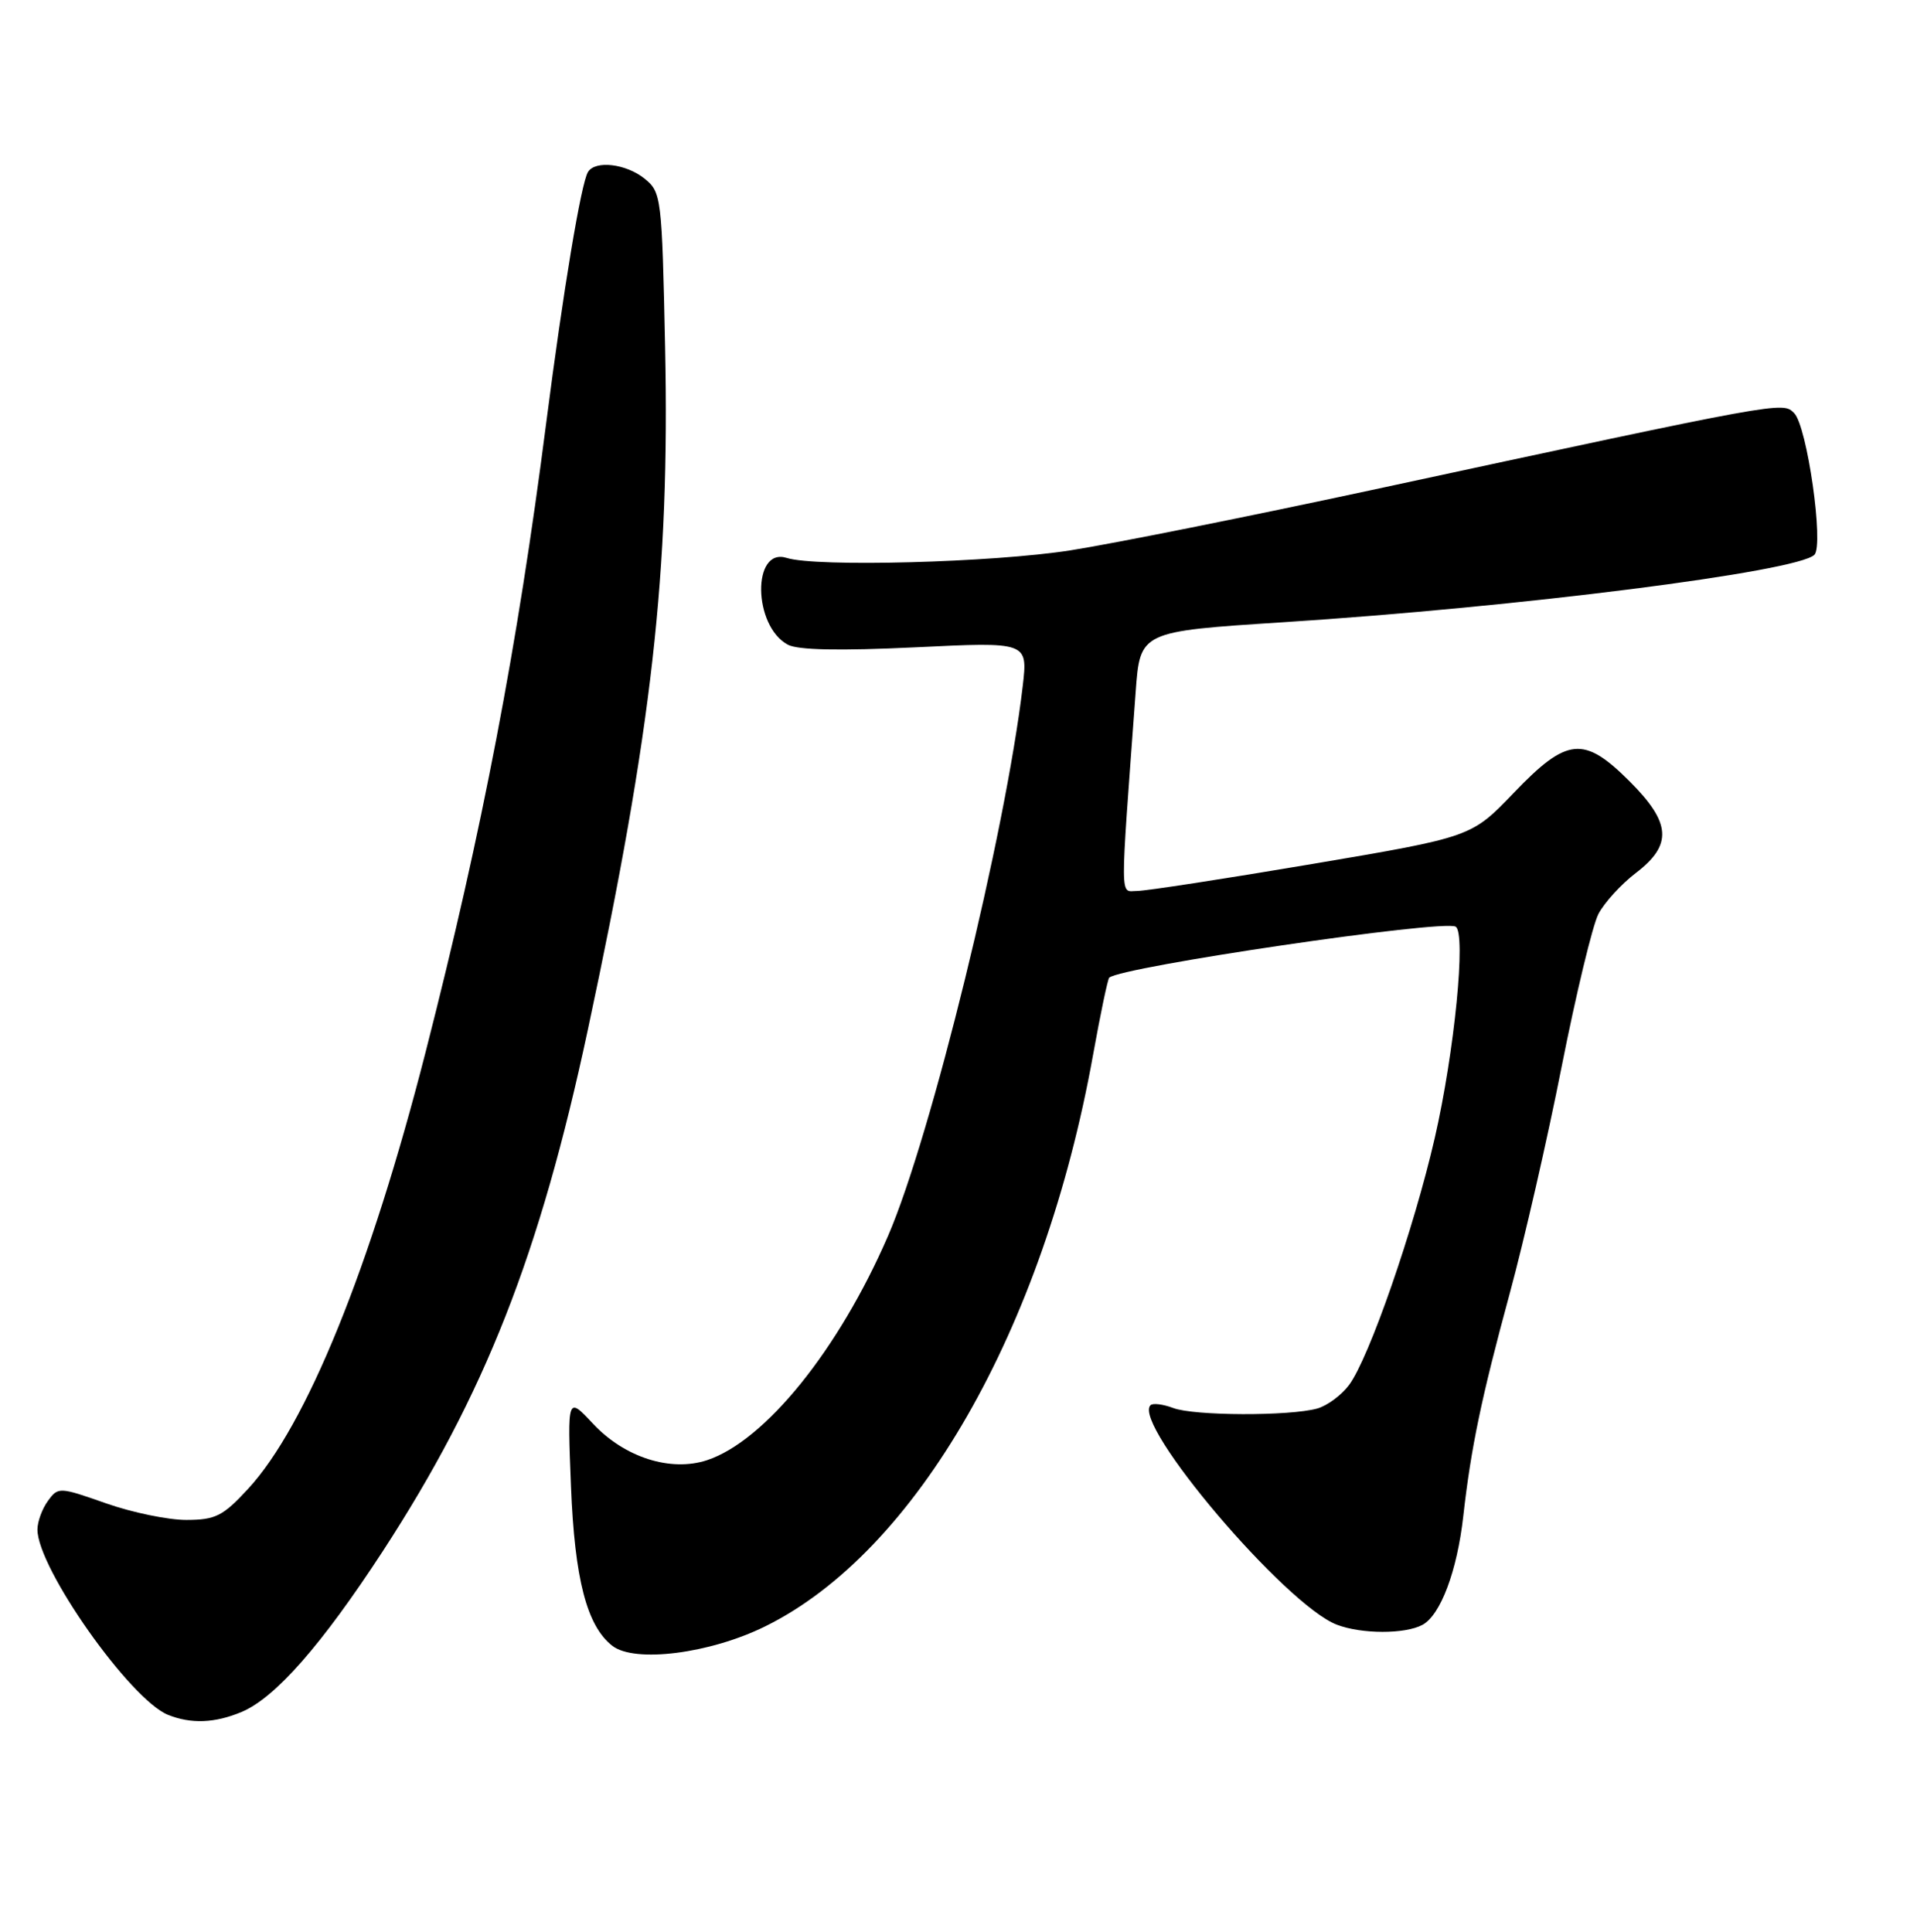 <?xml version="1.0" encoding="UTF-8" standalone="no"?>
<!DOCTYPE svg PUBLIC "-//W3C//DTD SVG 1.1//EN" "http://www.w3.org/Graphics/SVG/1.1/DTD/svg11.dtd" >
<svg xmlns="http://www.w3.org/2000/svg" xmlns:xlink="http://www.w3.org/1999/xlink" version="1.1" viewBox="0 0 256 258">
 <g >
 <path fill="currentColor"
d=" M 32.28 228.65 C 36.77 226.76 42.96 219.70 51.11 207.20 C 64.74 186.25 72.08 167.59 78.51 137.50 C 87.11 97.28 89.45 76.53 88.82 46.37 C 88.40 26.28 88.32 25.68 86.08 23.86 C 83.61 21.87 79.50 21.38 78.52 22.97 C 77.60 24.46 75.22 38.77 72.94 56.50 C 69.10 86.43 64.42 110.88 56.84 140.50 C 49.45 169.41 40.91 190.43 33.13 198.86 C 29.77 202.50 28.78 203.00 24.90 203.01 C 22.48 203.02 17.64 202.02 14.15 200.79 C 7.92 198.60 7.77 198.59 6.40 200.47 C 5.63 201.52 5.00 203.25 5.00 204.30 C 5.00 209.44 17.37 226.99 22.43 229.04 C 25.52 230.28 28.69 230.16 32.28 228.65 Z  M 102.16 217.24 C 122.35 207.30 139.37 177.64 145.97 140.89 C 146.96 135.39 147.93 130.76 148.13 130.58 C 149.83 129.11 192.73 122.79 194.39 123.77 C 195.81 124.60 194.23 140.55 191.60 152.00 C 188.80 164.19 182.83 181.40 180.16 184.98 C 179.15 186.34 177.24 187.76 175.91 188.13 C 172.22 189.16 159.44 189.12 156.67 188.06 C 155.31 187.55 153.95 187.38 153.64 187.69 C 151.14 190.19 171.70 214.42 178.54 217.01 C 181.85 218.27 187.61 218.28 189.95 217.03 C 192.37 215.73 194.59 209.83 195.41 202.50 C 196.44 193.35 197.83 186.69 201.62 172.73 C 203.53 165.70 206.66 152.06 208.56 142.40 C 210.47 132.75 212.67 123.61 213.45 122.09 C 214.24 120.57 216.48 118.11 218.44 116.61 C 223.37 112.85 223.18 109.92 217.63 104.37 C 211.50 98.24 209.28 98.46 202.15 105.90 C 196.50 111.80 196.50 111.80 175.23 115.40 C 163.53 117.38 153.00 119.00 151.85 119.00 C 149.53 119.00 149.55 121.14 151.66 92.42 C 152.25 84.34 152.25 84.34 171.37 83.11 C 202.78 81.09 240.04 76.36 242.30 74.10 C 243.59 72.81 241.33 56.90 239.59 55.17 C 238.05 53.62 238.22 53.59 183.00 65.49 C 166.78 68.98 148.78 72.59 143.00 73.50 C 132.58 75.14 109.01 75.77 105.06 74.52 C 100.42 73.05 100.55 83.62 105.21 86.11 C 106.55 86.83 112.13 86.94 122.24 86.46 C 137.26 85.73 137.26 85.73 136.58 91.62 C 134.28 111.22 124.34 151.80 118.58 165.10 C 112.00 180.28 102.16 192.47 94.42 195.03 C 89.55 196.63 83.39 194.66 79.19 190.16 C 75.77 186.50 75.77 186.50 76.25 198.50 C 76.74 210.91 78.37 217.19 81.78 219.83 C 84.77 222.14 94.79 220.87 102.16 217.24 Z "/>
</g>
</svg>